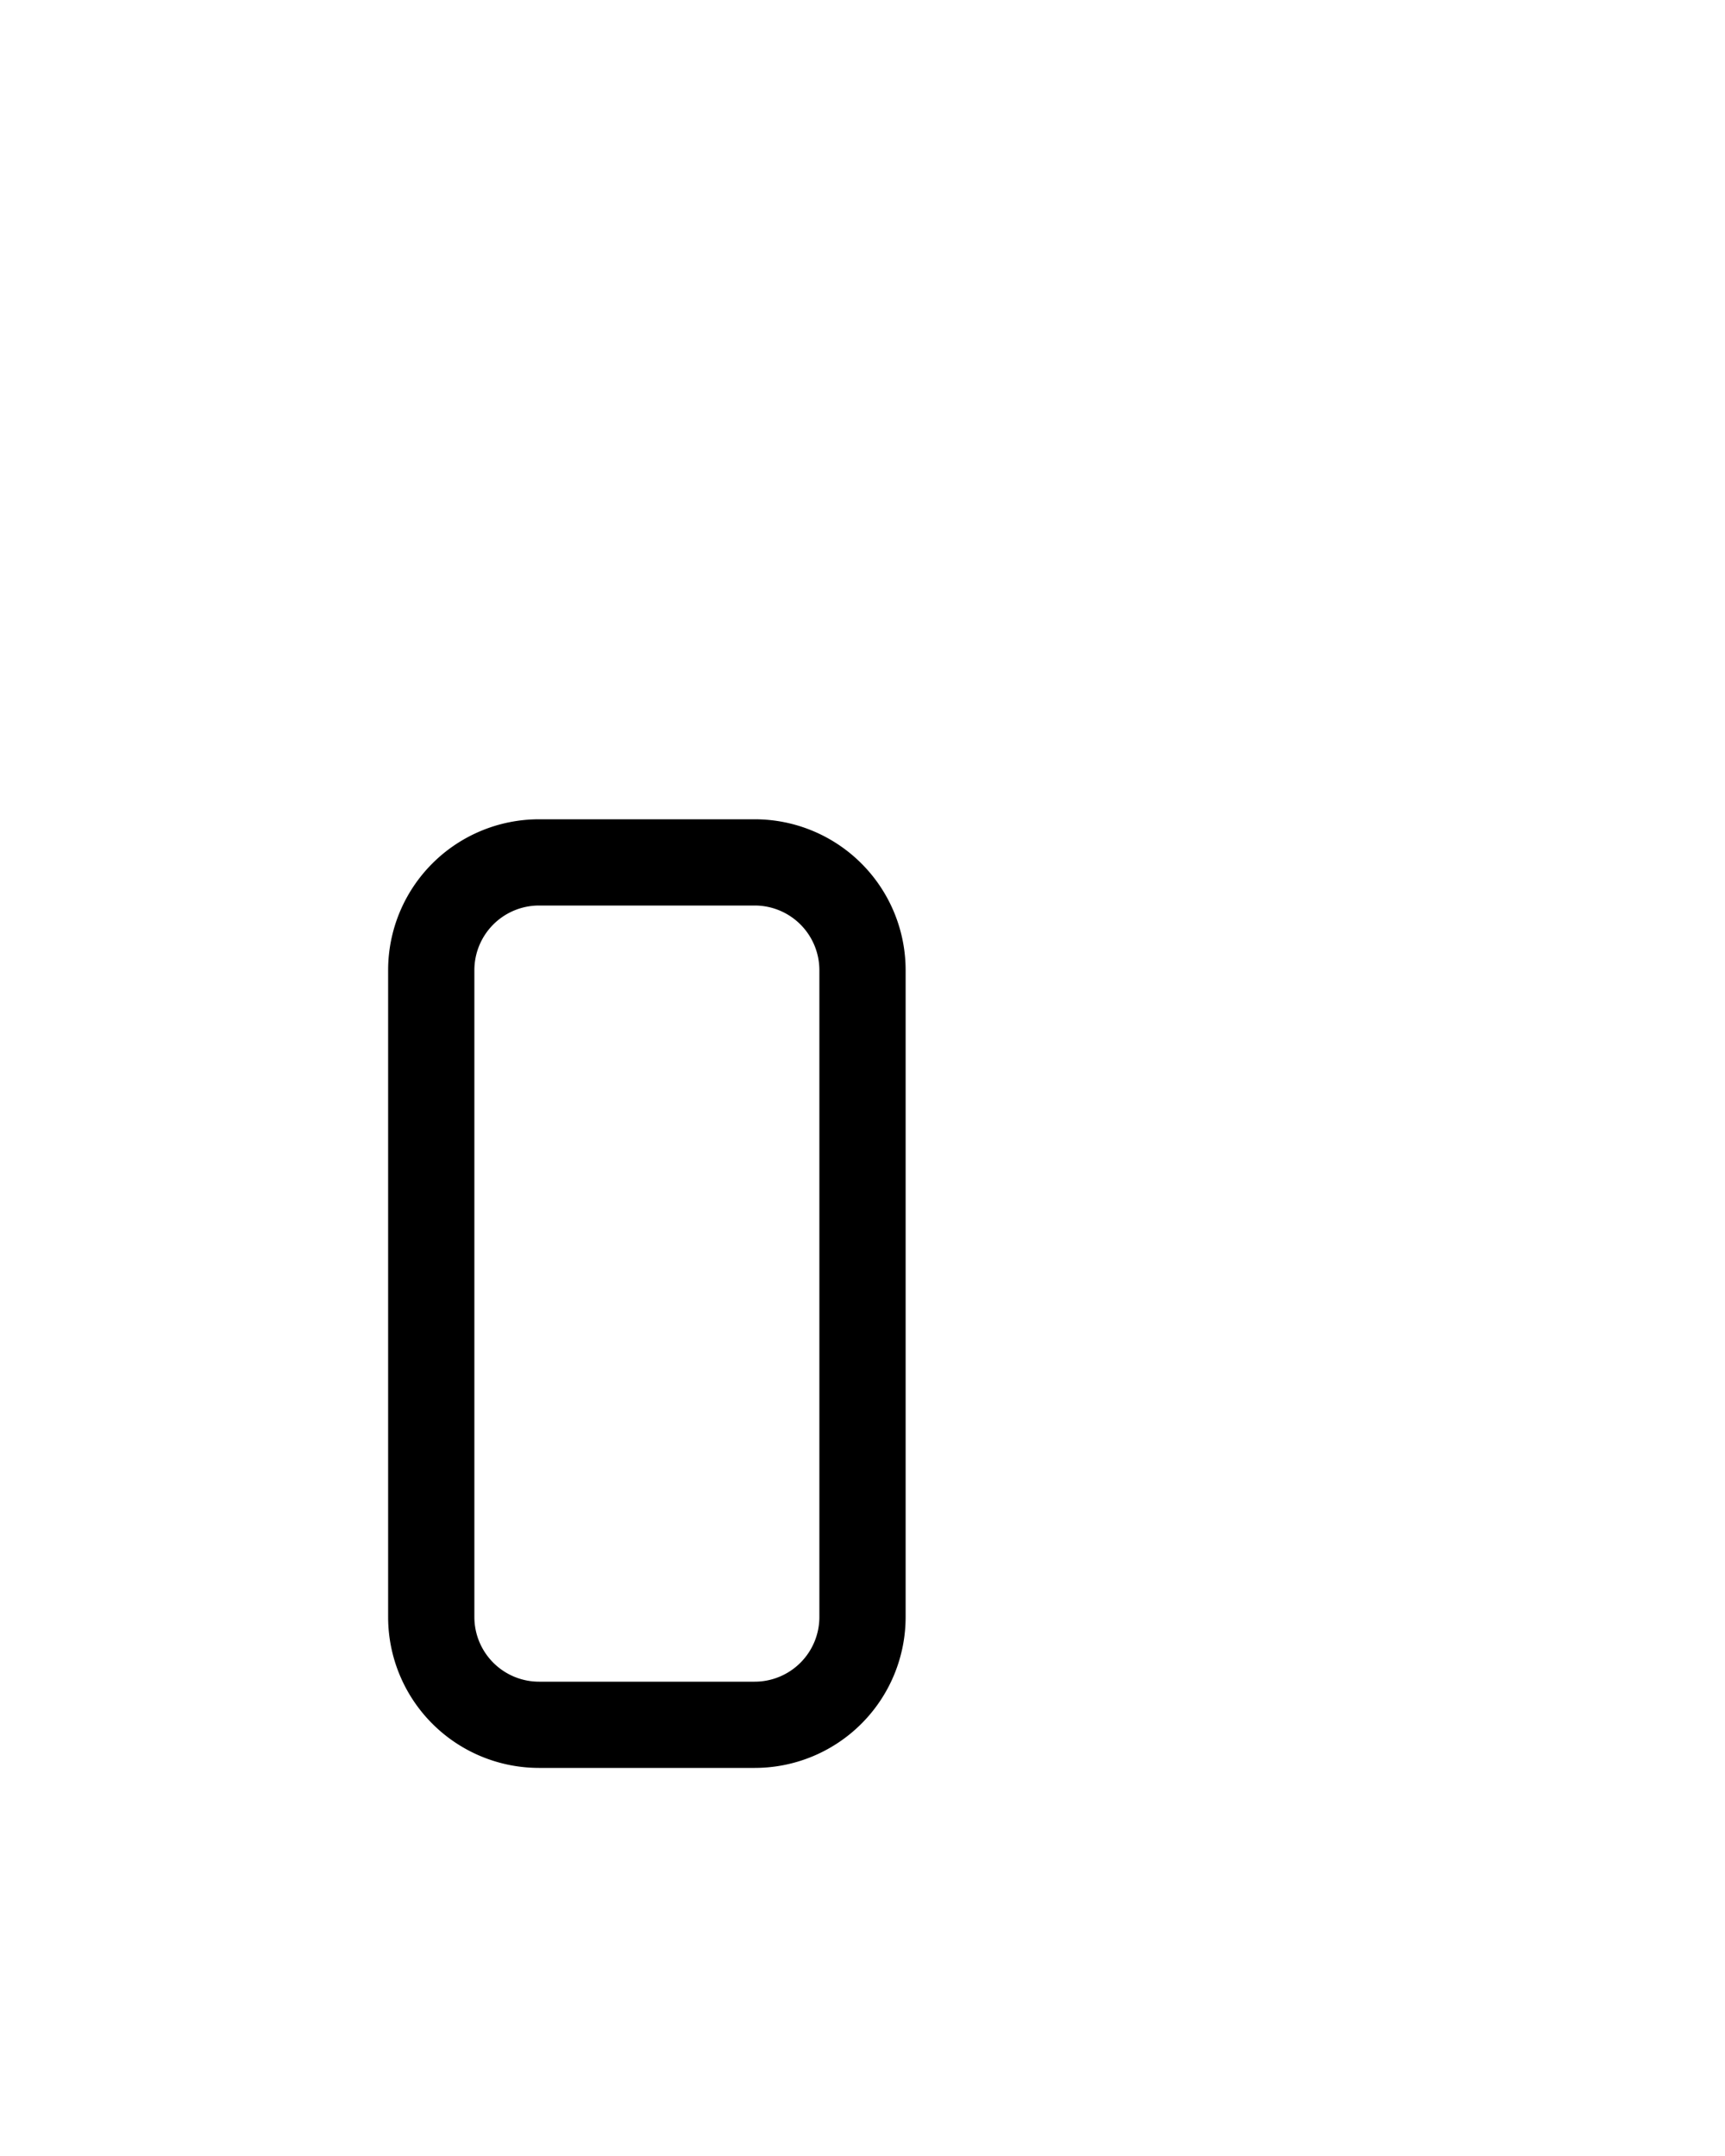 <?xml version="1.0" standalone="no"?>
<!-- Created by Polyform Puzzler (http://puzzler.sourceforge.net/) -->
<svg width="40.000" height="50.000"
     viewBox="0 0 40.000 50.000"
     xmlns="http://www.w3.org/2000/svg"
     xmlns:xlink="http://www.w3.org/1999/xlink">
<g>
<path stroke="black" stroke-width="2" stroke-linecap="round"
      fill="none" d="M 17.500,40.000 a 2.5,2.5 0 0,0 +2.5,-2.5 M 12.500,40.000 a 2.5,2.5 0 0,1 -2.5,-2.5 M 12.500,40.000 l 5.000,0.000 M 10.000,22.500 a 2.5,2.5 0 0,1 +2.5,-2.5 M 10.000,37.500 l 0.000,-15.000 M 20.000,22.500 a 2.5,2.5 0 0,0 -2.5,-2.5 M 20.000,37.500 l 0.000,-15.000 M 12.500,20.000 l 5.000,0.000">
<desc>d0</desc>
</path>
</g>
</svg>
